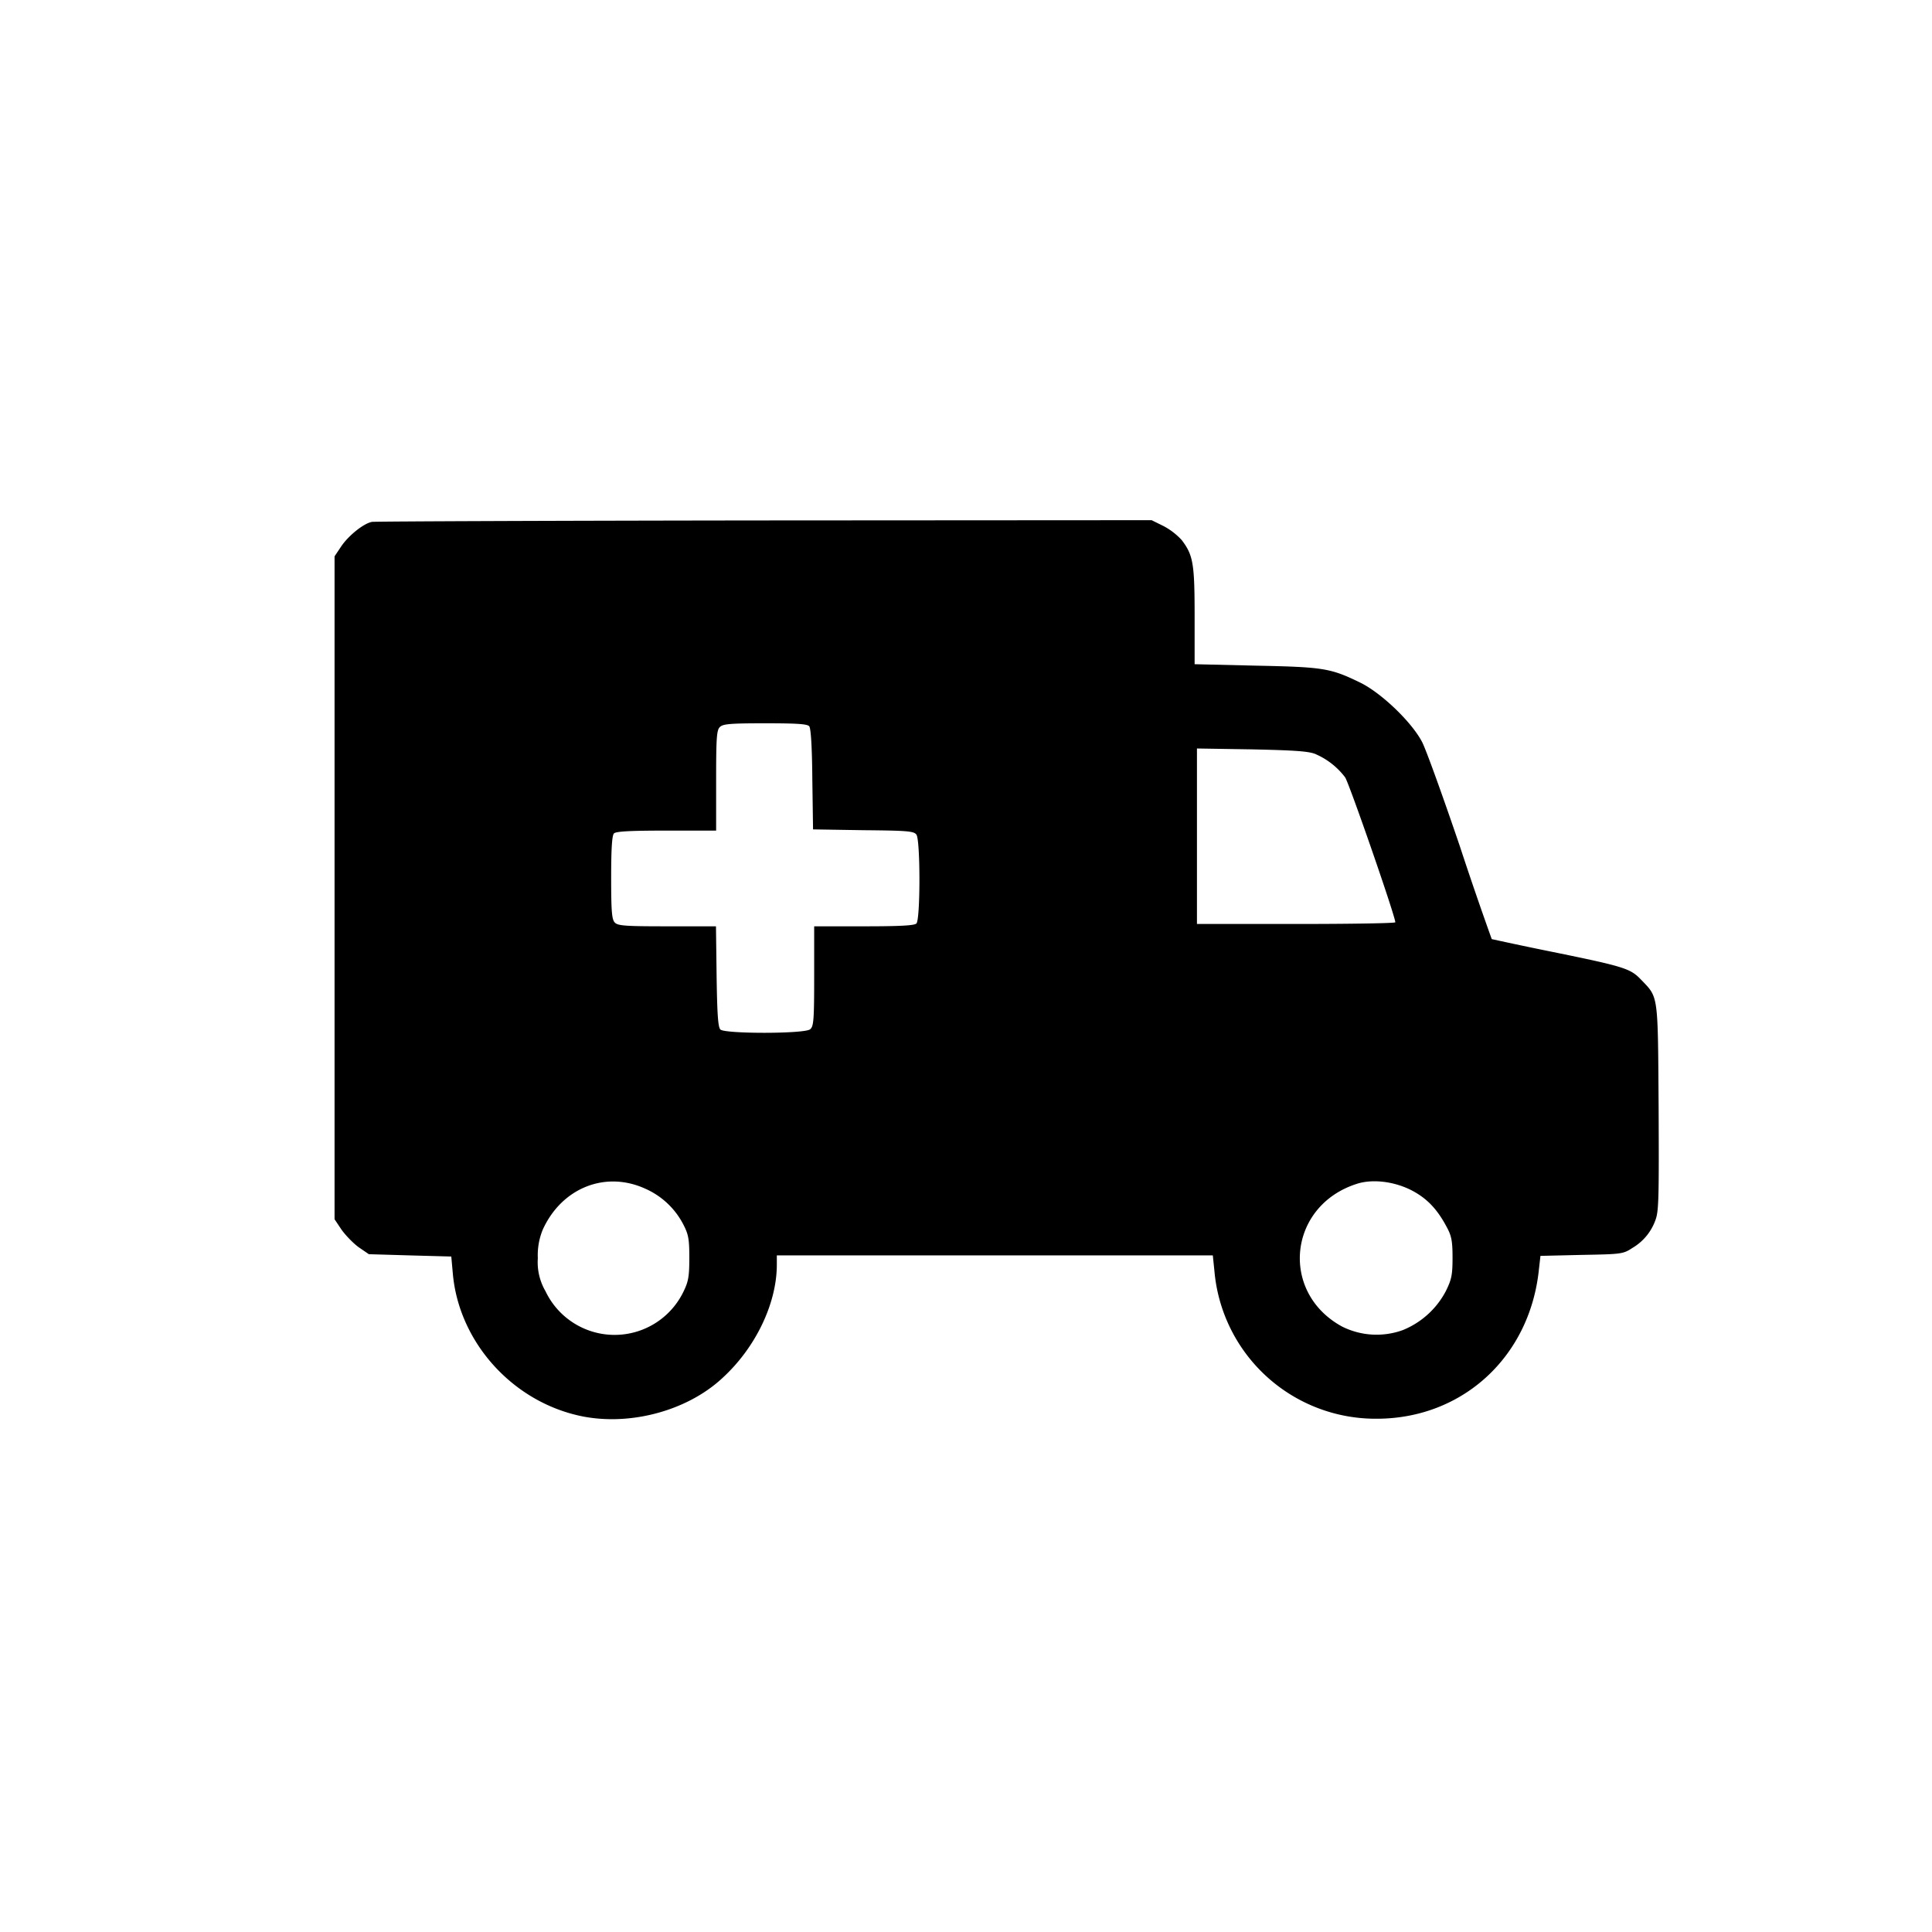 <svg xmlns="http://www.w3.org/2000/svg" viewBox="0 0 24 24" aria-hidden="true" fill="currentColor">
    <path d="M4.62 6.483c-.104.02-.287.168-.377.298l-.087.13v8.235l.087.13c.05.07.145.168.212.217l.127.087.51.015.514.014.02.22c.076.824.708 1.549 1.534 1.749.612.15 1.354-.035 1.809-.455.415-.377.678-.925.681-1.406v-.122h5.416l.02.194a2.01 2.01 0 0 0 2.015 1.835c1.064 0 1.9-.765 2.015-1.846l.02-.177.51-.012c.5-.009.517-.011.633-.087a.656.656 0 0 0 .287-.35c.04-.108.043-.285.038-1.398-.01-1.424 0-1.357-.22-1.586-.131-.136-.2-.16-1.108-.345a46.554 46.554 0 0 1-.745-.157 44.768 44.768 0 0 1-.395-1.15c-.214-.63-.426-1.218-.472-1.302-.13-.247-.505-.606-.766-.734-.37-.18-.455-.194-1.296-.211l-.762-.018v-.6c0-.652-.018-.754-.16-.942a.846.846 0 0 0-.226-.174l-.148-.073-4.812.003c-2.65.003-4.842.012-4.874.018Zm5.433 2.54c.02.025.035.26.038.66l.009.62.623.01c.545.005.63.011.661.055.05.066.05 1.055 0 1.104-.026.026-.212.035-.652.035h-.618v.62c0 .54-.006.624-.05.659-.066.058-1.06.058-1.115.003-.03-.03-.04-.198-.047-.659l-.008-.623h-.606c-.51 0-.612-.006-.65-.046-.037-.038-.046-.13-.046-.56 0-.36.011-.525.035-.548.026-.026.211-.035.652-.035h.617v-.62c0-.528.006-.63.047-.667.038-.038.13-.046.56-.046.394 0 .524.008.55.037Zm6.294.347a.914.914 0 0 1 .363.287c.052.079.623 1.725.623 1.8 0 .012-.554.021-1.232.021h-1.232v-2.18l.69.011c.542.012.707.024.789.061Zm-8.332 5.396a.974.974 0 0 1 .47.438c.066.127.078.18.078.42 0 .235-.012.296-.072.42a.95.95 0 0 1-1.714-.003.716.716 0 0 1-.096-.411.834.834 0 0 1 .061-.354c.235-.519.777-.736 1.273-.51Zm9.507.014c.197.099.33.235.452.467.058.107.07.174.07.377 0 .212-.012.27-.082.412a1.047 1.047 0 0 1-.536.487.957.957 0 0 1-.754-.044c-.777-.423-.67-1.496.177-1.771.191-.064.455-.035.673.072Z"/>
</svg>
